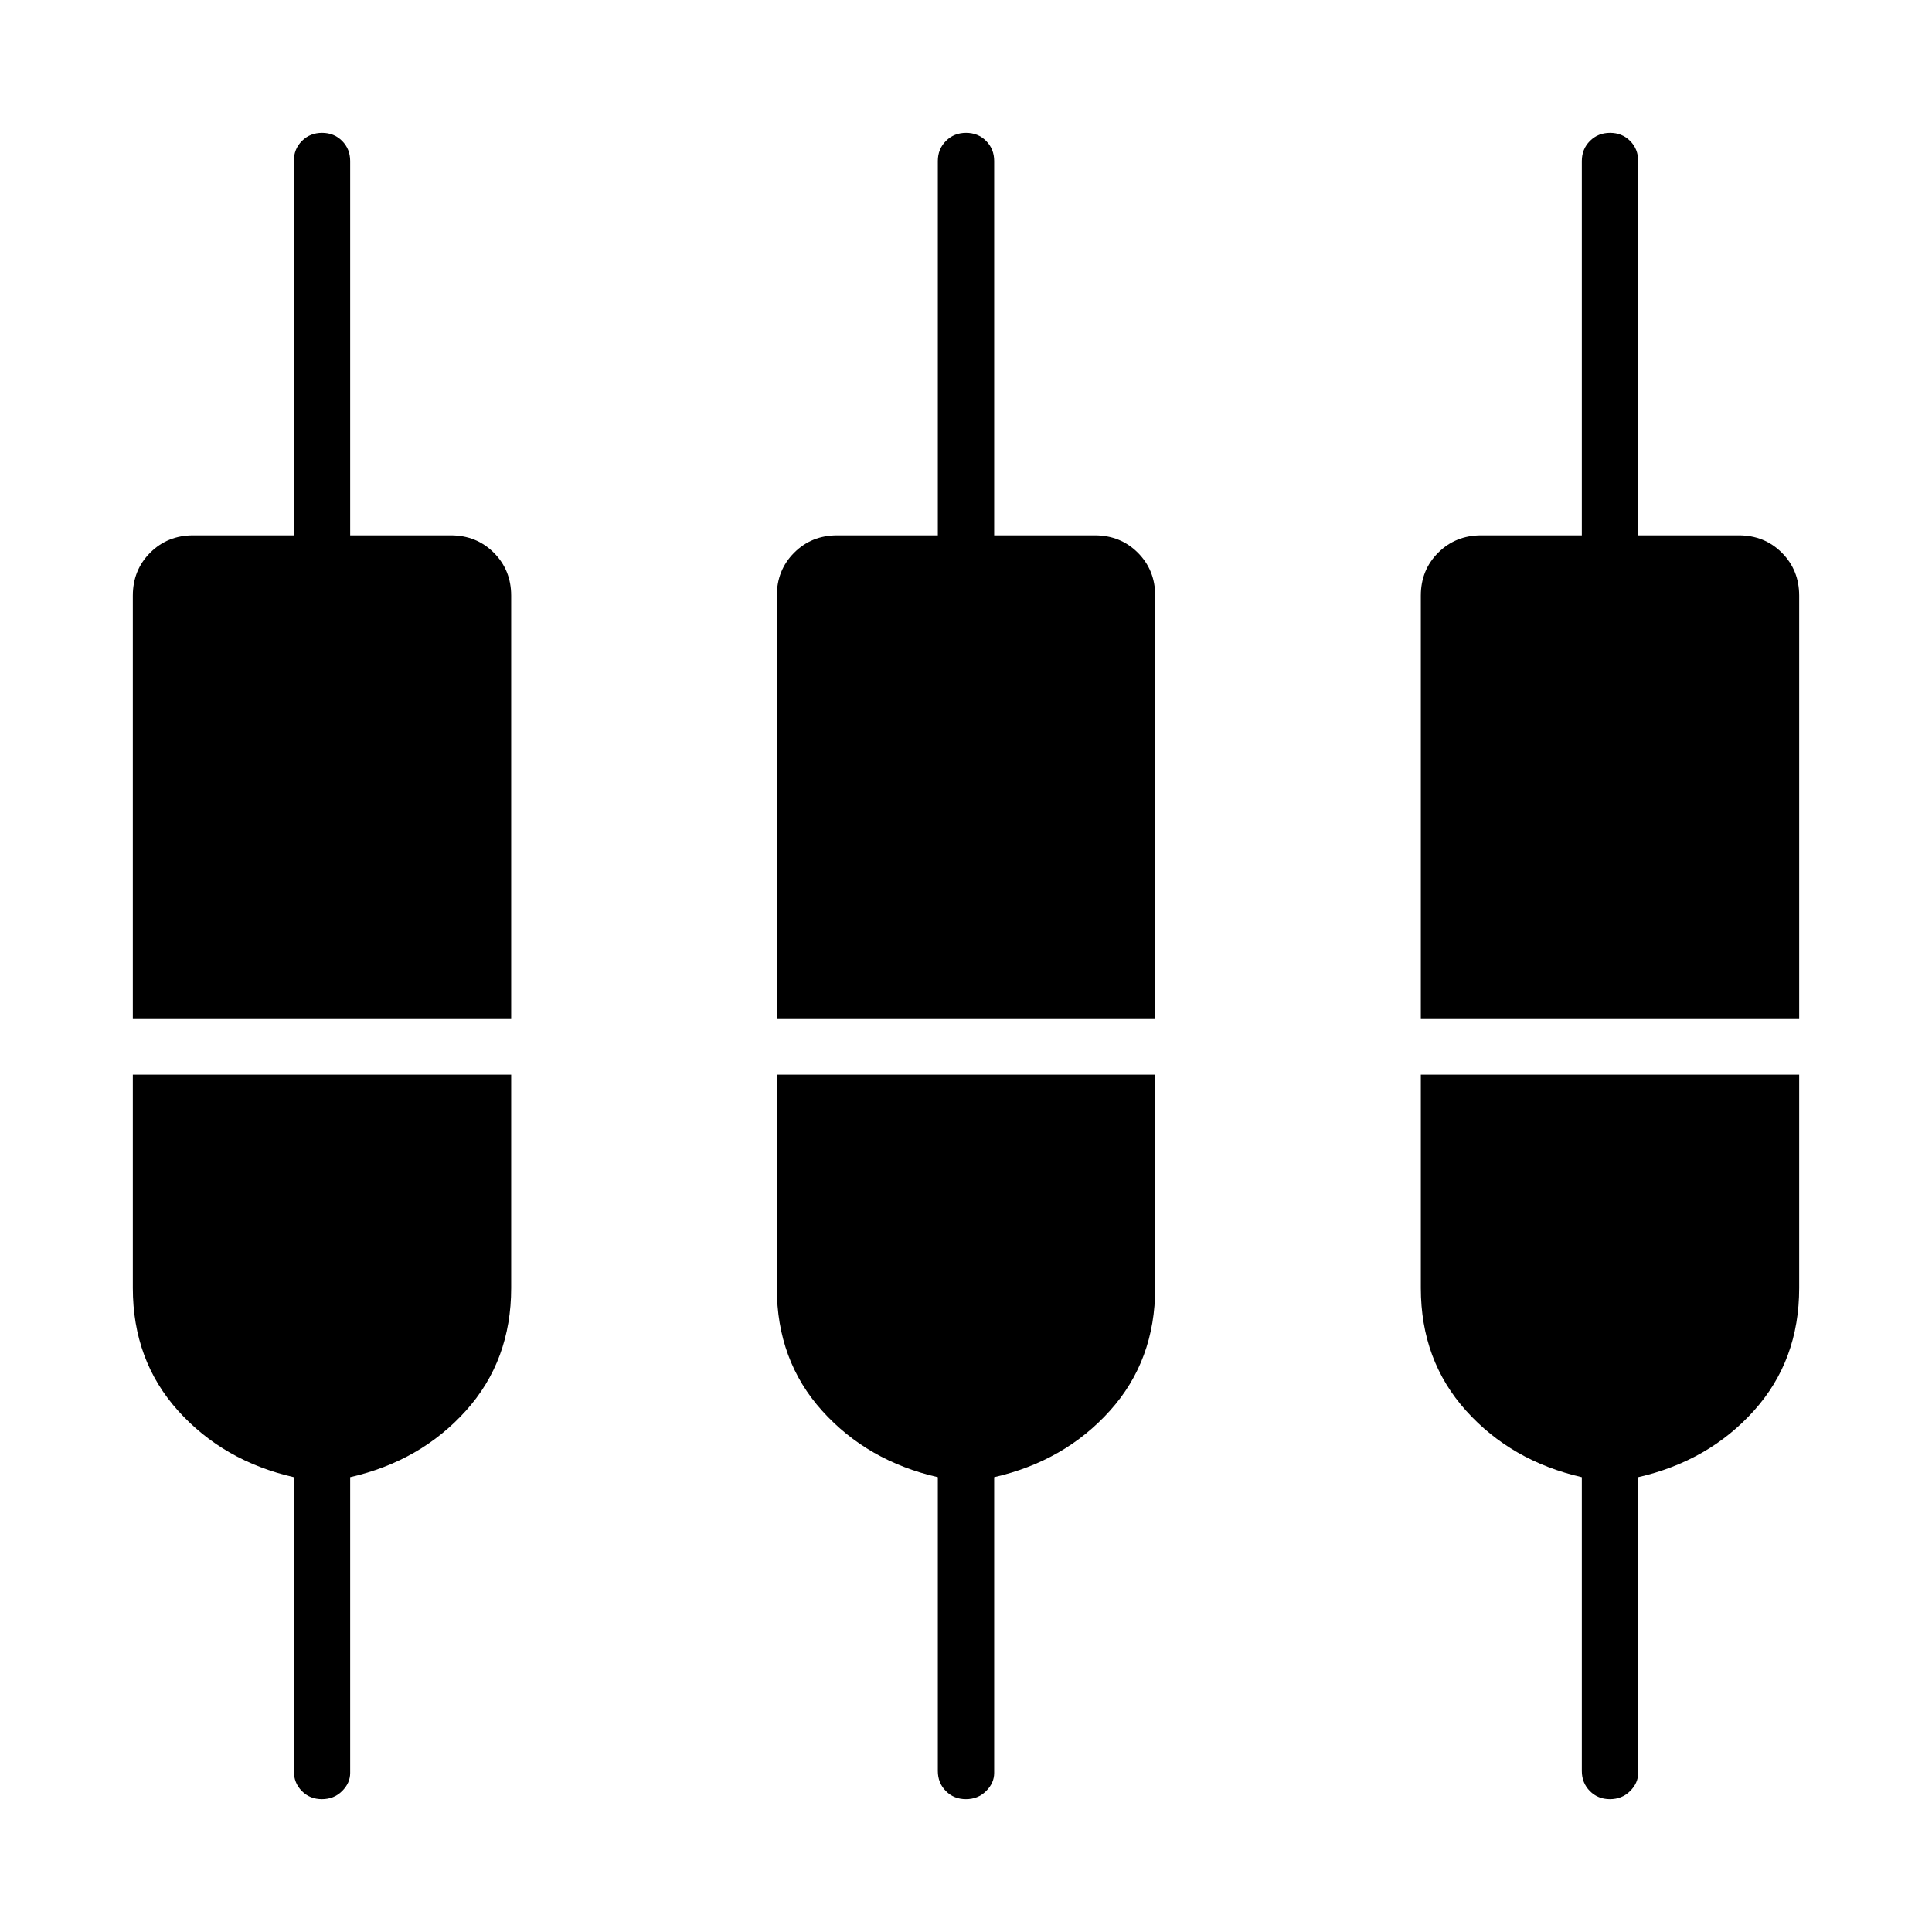 <svg xmlns="http://www.w3.org/2000/svg" height="24" viewBox="0 -960 960 960" width="24"><path d="M159.965-66Q154-66 150-70.025T146-80v-146q-35-8-57.5-33T66-320v-106h188v106q0 36-22.5 61T174-226v147q0 5-4.035 9t-10 4Zm320 0Q474-66 470-70.025T466-80v-146q-35-8-57.5-33T386-320v-106h188v106q0 36-22.5 61T494-226v147q0 5-4.035 9t-10 4Zm320 0Q794-66 790-70.025T786-80v-146q-35-8-57.5-33T706-320v-106h188v106q0 36-22.5 61T814-226v147q0 5-4.035 9t-10 4ZM66-454v-210q0-12.75 8.625-21.375T96-694h50v-186q0-5.95 4.035-9.975 4.035-4.025 10-4.025t9.965 4.025q4 4.025 4 9.975v186h50q12.75 0 21.375 8.625T254-664v210H66Zm320 0v-210q0-12.75 8.625-21.375T416-694h50v-186q0-5.95 4.035-9.975 4.035-4.025 10-4.025t9.965 4.025q4 4.025 4 9.975v186h50q12.75 0 21.375 8.625T574-664v210H386Zm320 0v-210q0-12.75 8.625-21.375T736-694h50v-186q0-5.95 4.035-9.975 4.035-4.025 10-4.025t9.965 4.025q4 4.025 4 9.975v186h50q12.75 0 21.375 8.625T894-664v210H706Z"/></svg>